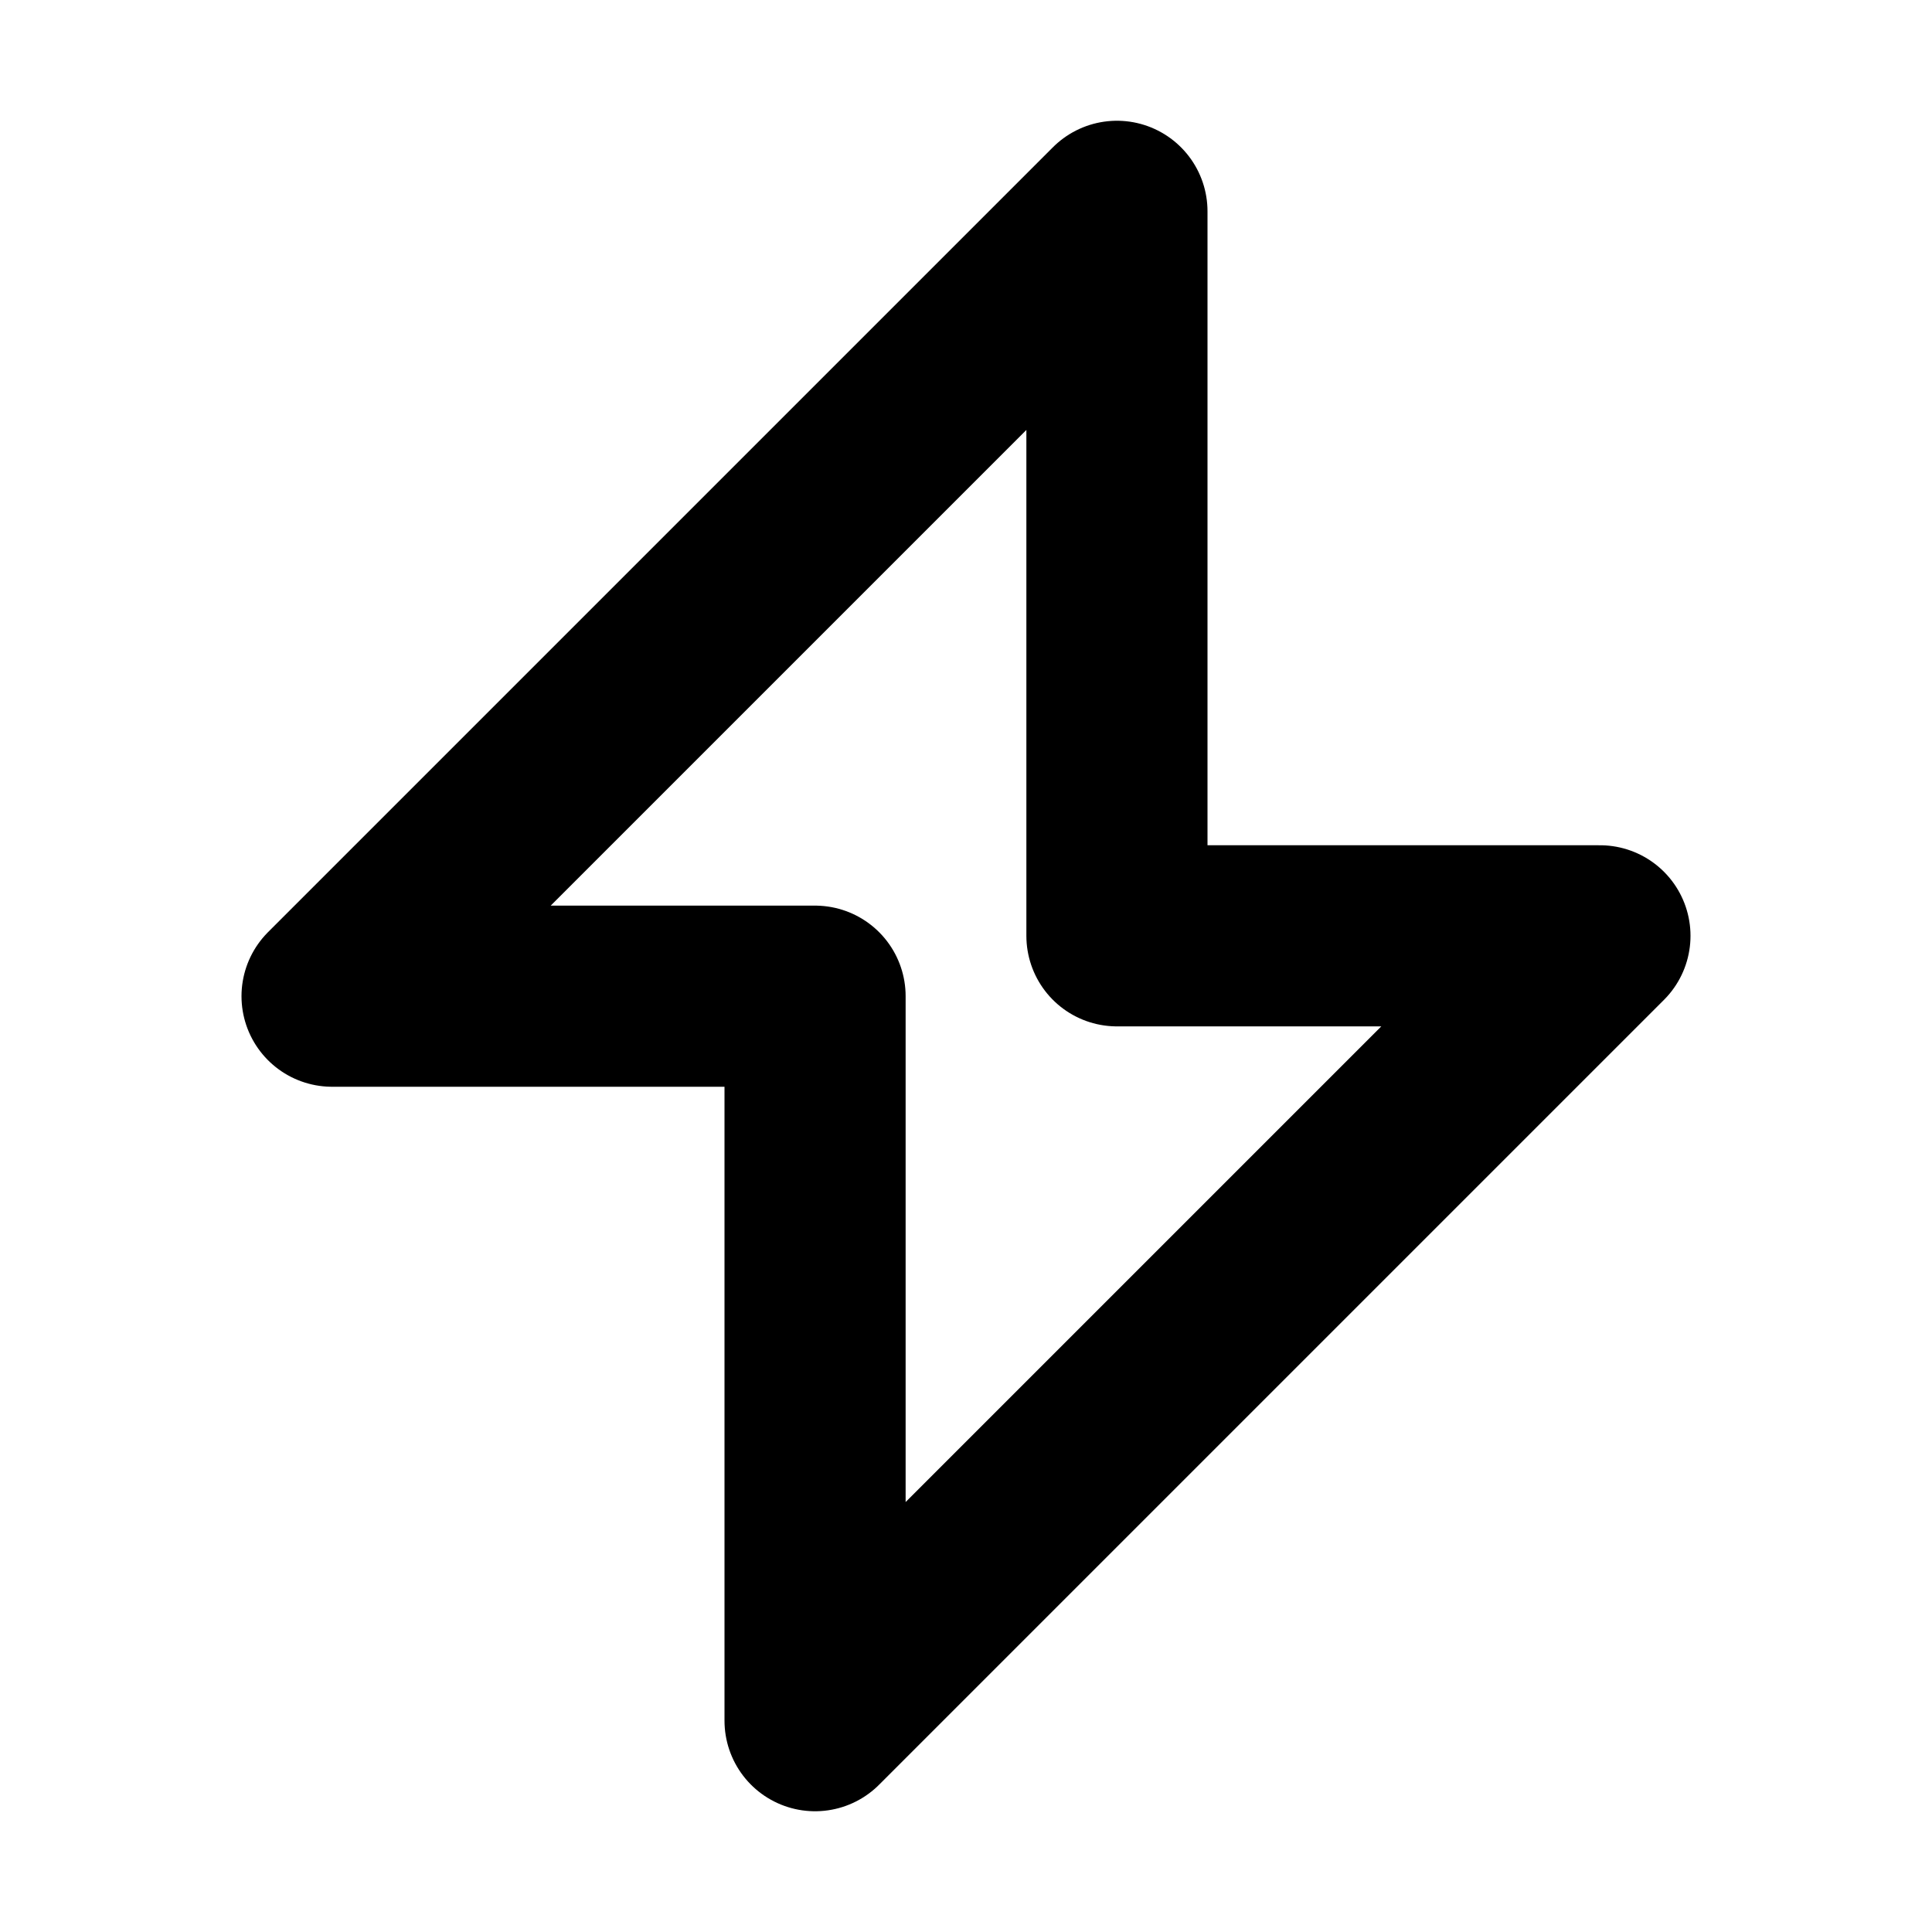 <svg width="32" height="32" viewBox="0 0 16 16" fill="none" xmlns="http://www.w3.org/2000/svg">

<path d="M9.25 1.75L2.75 8.25H6.75V14.25L13.25 7.75H9.25V1.75Z" stroke="black" stroke-width="1.5" stroke-linecap="round" stroke-linejoin="round"/>
</svg>
